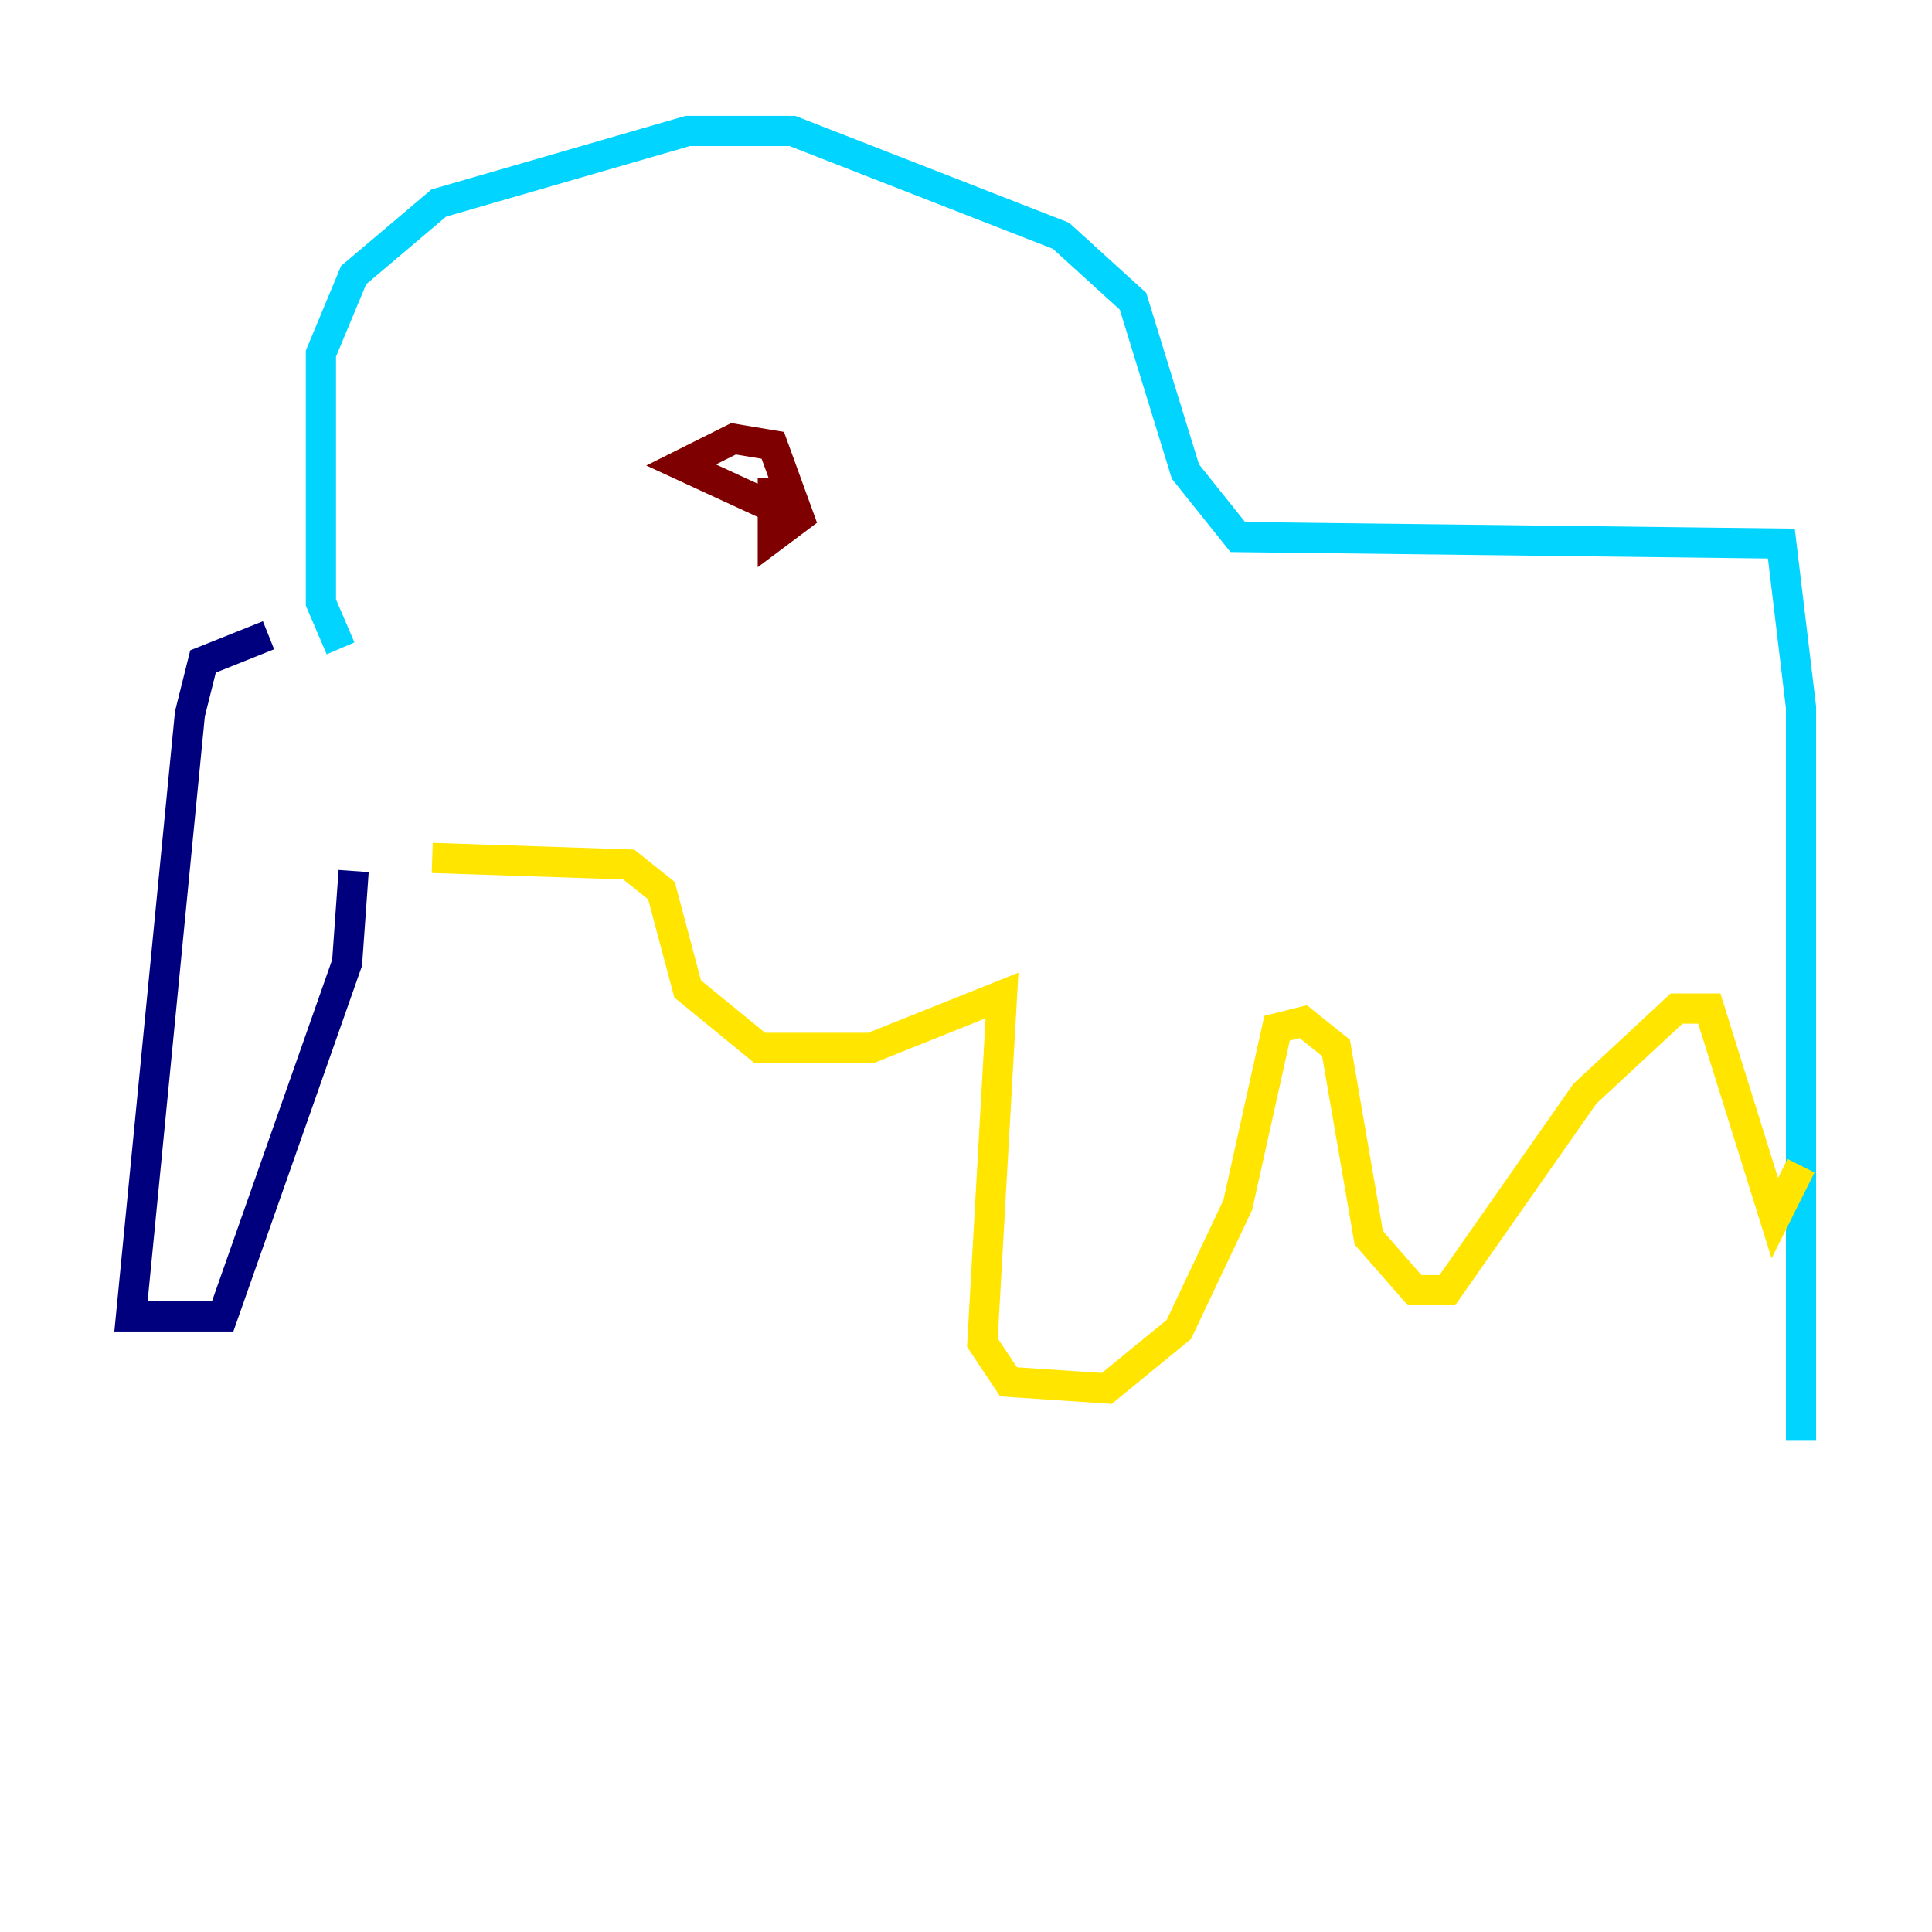 <?xml version="1.0" encoding="utf-8" ?>
<svg baseProfile="tiny" height="128" version="1.2" viewBox="0,0,128,128" width="128" xmlns="http://www.w3.org/2000/svg" xmlns:ev="http://www.w3.org/2001/xml-events" xmlns:xlink="http://www.w3.org/1999/xlink"><defs /><polyline fill="none" points="17.79,42.088 13.451,43.824 12.583,47.295 8.678,87.214 14.752,87.214 22.997,63.783 23.43,57.709" stroke="#00007f" stroke-width="2" /><polyline fill="none" points="22.563,42.956 21.261,39.919 21.261,23.43 23.43,18.224 29.071,13.451 45.559,8.678 52.502,8.678 70.291,15.62 75.064,19.959 78.536,31.241 82.007,35.58 118.02,36.014 119.322,46.861 119.322,95.458" stroke="#00d4ff" stroke-width="2" /><polyline fill="none" points="28.637,56.841 41.654,57.275 43.824,59.01 45.559,65.519 50.332,69.424 57.709,69.424 66.386,65.953 65.085,88.949 66.82,91.552 73.329,91.986 78.102,88.081 82.007,79.837 84.61,68.122 86.346,67.688 88.515,69.424 90.685,82.007 93.722,85.478 95.891,85.478 105.003,72.461 111.078,66.82 113.248,66.82 117.586,80.705 119.322,77.234" stroke="#ffe500" stroke-width="2" /><polyline fill="none" points="50.766,33.41 45.125,30.807 48.597,29.071 51.2,29.505 52.936,34.278 51.2,35.58 51.2,31.675" stroke="#7f0000" stroke-width="2" /></svg>